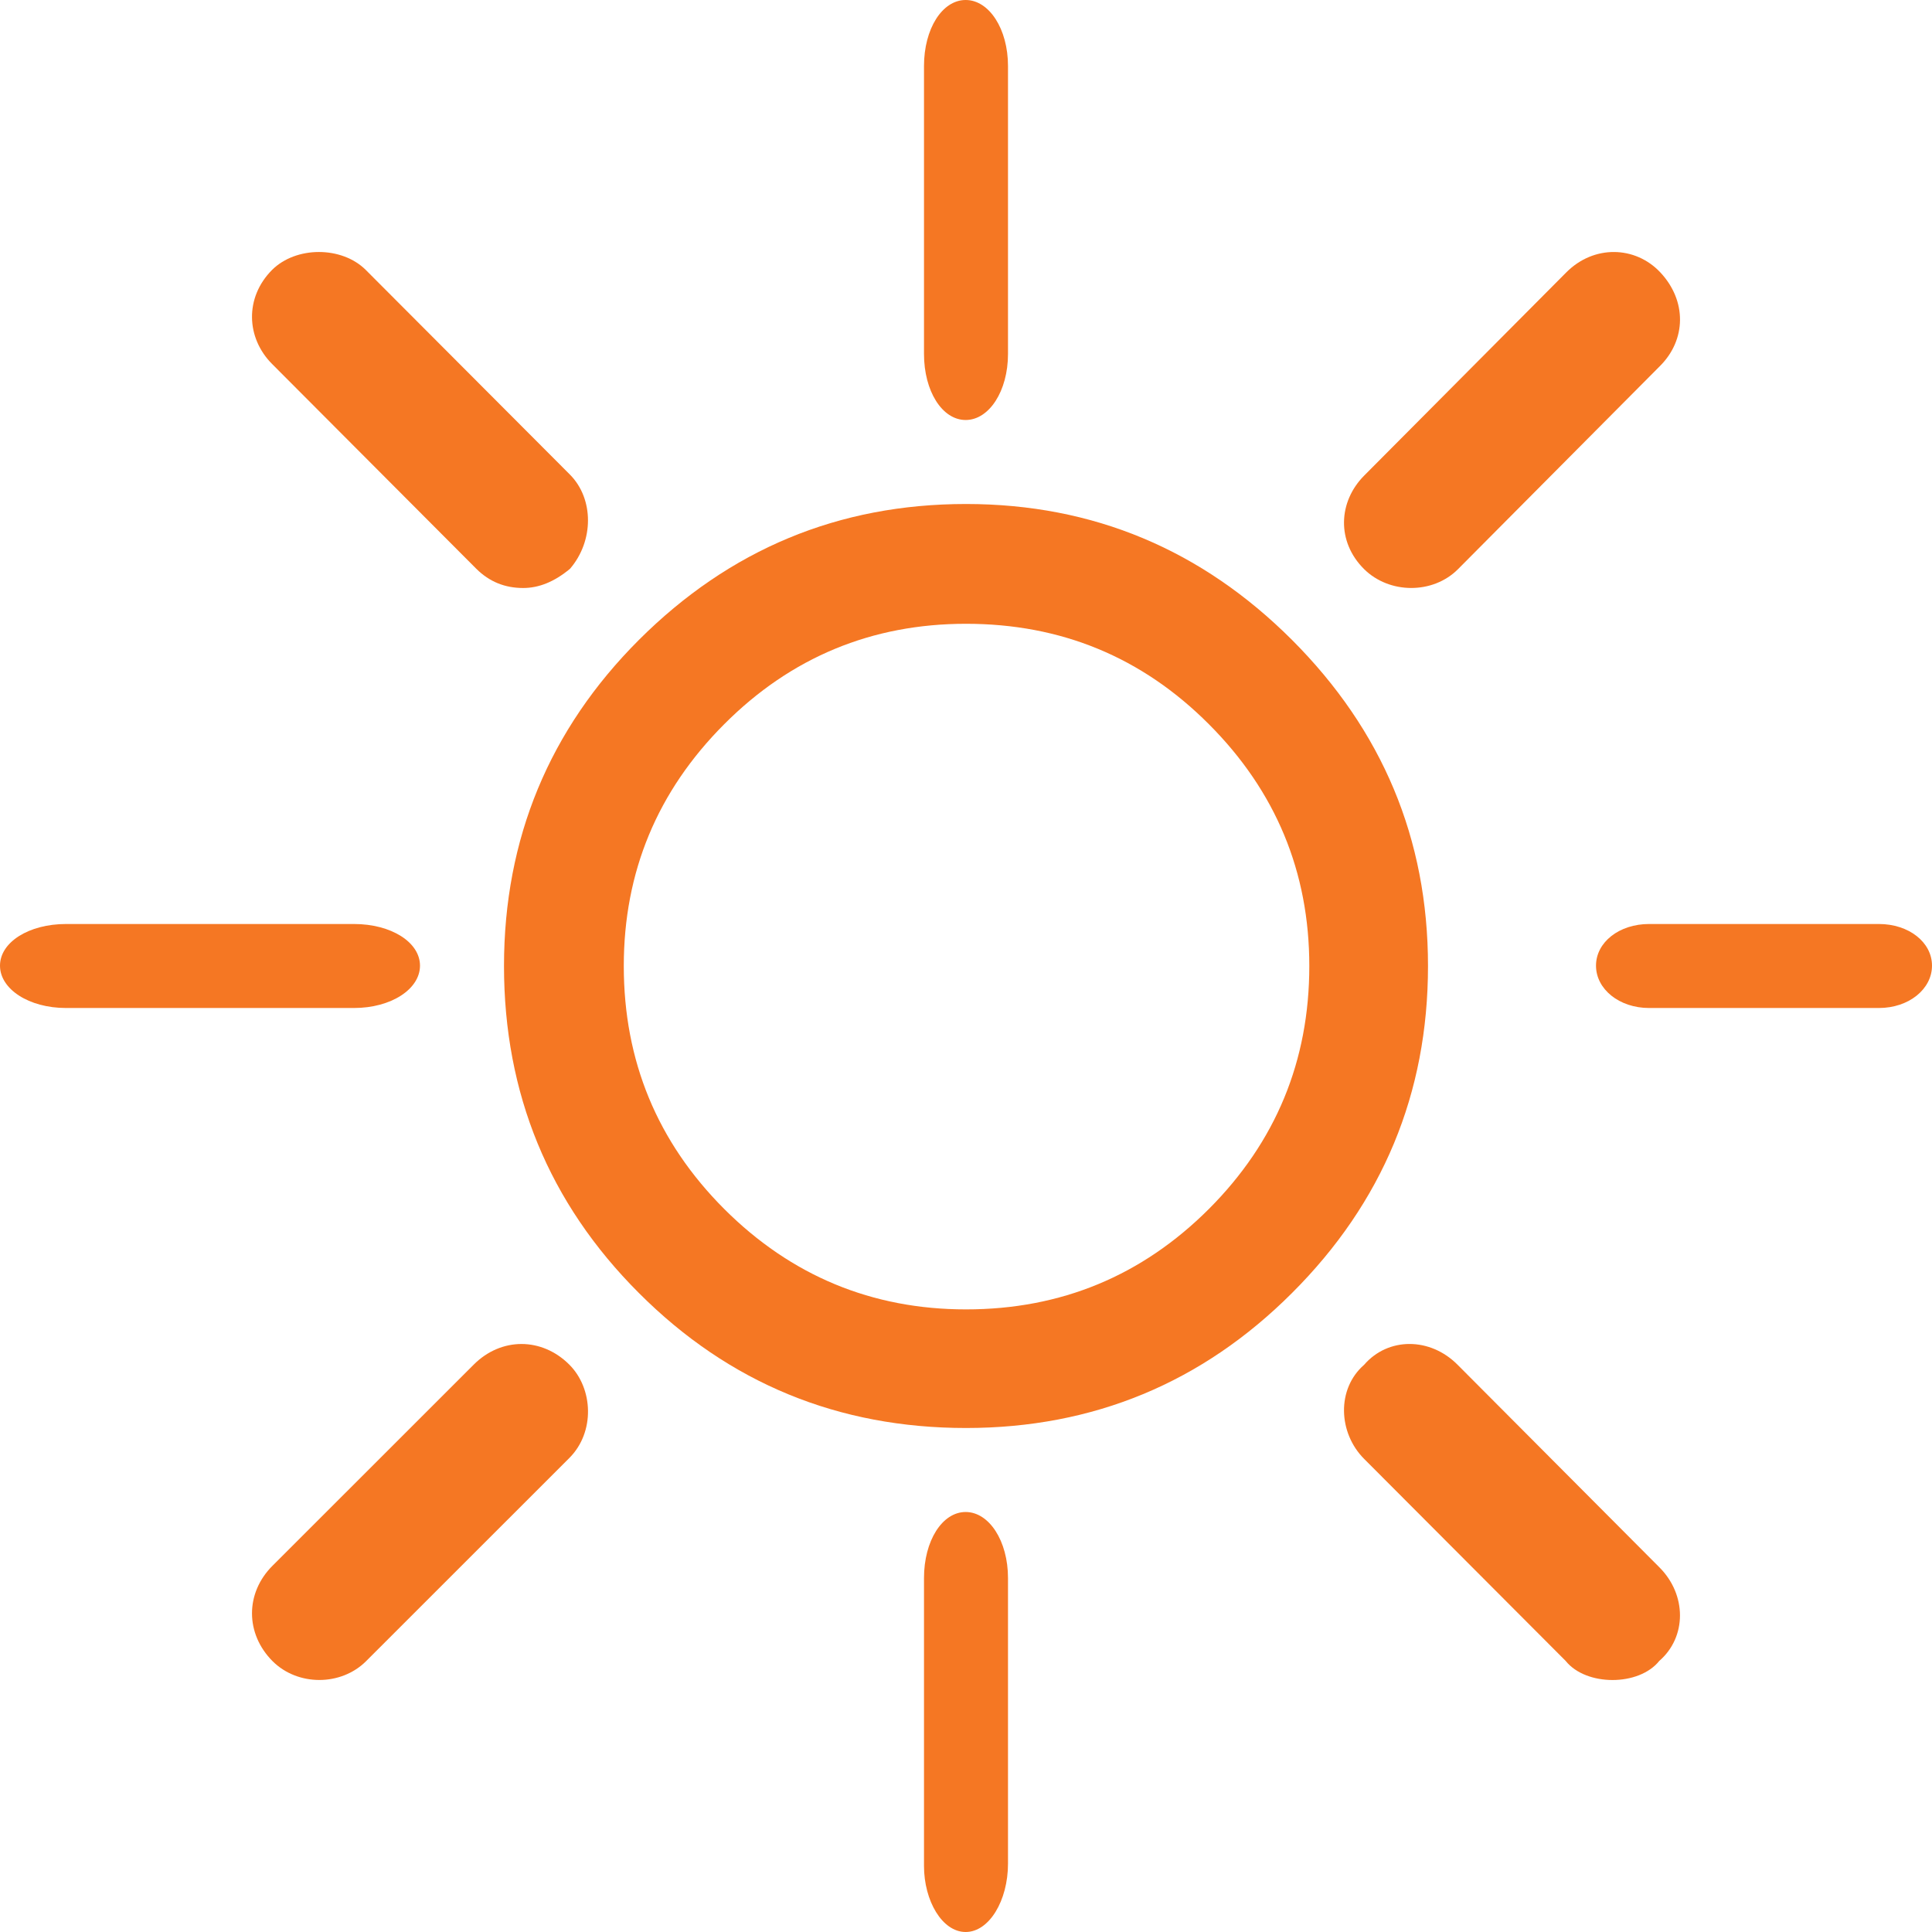 <?xml version="1.0" encoding="UTF-8"?>
<svg width="23px" height="23px" viewBox="0 0 23 23" version="1.1" xmlns="http://www.w3.org/2000/svg" xmlns:xlink="http://www.w3.org/1999/xlink">
    <!-- Generator: Sketch 48.2 (47327) - http://www.bohemiancoding.com/sketch -->
    <title>shining-sun</title>
    <desc>Created with Sketch.</desc>
    <defs></defs>
    <g id="Краб-тур" stroke="none" stroke-width="1" fill="none" fill-rule="evenodd" transform="translate(-1242, -94)">
        <g id="header" transform="translate(0, 1)" fill="#F57723" fill-rule="nonzero">
            <g id="Крым-термометр" transform="translate(1161, 64)">
                <g id="солнце" transform="translate(61, 23)">
                    <g id="shining-sun" transform="translate(20, 6)">
                        <path d="M22.368,11 L19.632,11 C19.276,11 19,11.217 19,11.496 C19,11.775 19.276,12 19.632,12 L22.368,12 C22.724,12 23,11.775 23,11.496 C23,11.217 22.724,11 22.368,11 Z" id="Shape"></path>
                        <path d="M17.357,6.776 L19.765,4.354 C20.073,4.044 20.084,3.582 19.765,3.242 C19.467,2.926 18.975,2.913 18.647,3.242 L16.239,5.663 C15.932,5.973 15.909,6.447 16.239,6.775 C16.54,7.073 17.058,7.076 17.357,6.776 Z" id="Shape"></path>
                        <path d="M17.353,16.248 C17.025,15.917 16.525,15.917 16.239,16.248 C15.91,16.535 15.931,17.058 16.239,17.367 L18.639,19.773 C18.882,20.076 19.511,20.076 19.753,19.773 C20.082,19.489 20.082,18.984 19.753,18.657 L17.353,16.248 Z" id="Shape"></path>
                        <path d="M11.496,5 C11.775,5 12,4.656 12,4.214 L12,0.786 C12,0.344 11.775,0 11.496,0 C11.216,0 11,0.344 11,0.786 L11,4.214 C11,4.656 11.216,5 11.496,5 Z" id="Shape"></path>
                        <path d="M11.496,18 C11.216,18 11,18.344 11,18.786 L11,22.214 C11,22.628 11.216,23 11.496,23 C11.775,23 12,22.628 12,22.186 L12,18.786 C12,18.344 11.775,18 11.496,18 Z" id="Shape"></path>
                        <path d="M15.381,7.618 C14.308,6.546 13.016,6 11.5,6 C9.984,6 8.686,6.54 7.606,7.618 C6.54,8.684 6,9.984 6,11.5 C6,13.016 6.533,14.321 7.606,15.393 C8.679,16.468 9.984,17 11.5,17 C13.016,17 14.314,16.46 15.381,15.393 C16.46,14.316 17,13.016 17,11.5 C17,9.984 16.454,8.692 15.381,7.618 Z M14.391,14.393 C13.595,15.188 12.631,15.588 11.5,15.588 C10.382,15.588 9.418,15.188 8.622,14.393 C7.825,13.595 7.426,12.63 7.426,11.5 C7.426,10.381 7.825,9.419 8.622,8.621 C9.418,7.823 10.382,7.426 11.5,7.426 C12.631,7.426 13.595,7.823 14.391,8.621 C15.188,9.419 15.587,10.381 15.587,11.5 C15.587,12.63 15.188,13.595 14.391,14.393 Z" id="Shape"></path>
                        <path d="M5.67,6.771 C5.827,6.927 6.013,7 6.228,7 C6.414,7 6.599,6.927 6.786,6.771 C7.071,6.44 7.071,5.939 6.786,5.651 L4.354,3.213 C4.068,2.929 3.525,2.929 3.239,3.213 C2.91,3.544 2.931,4.024 3.239,4.333 L5.67,6.771 Z" id="Shape"></path>
                        <path d="M5.639,16.246 L3.246,18.638 C2.918,18.963 2.918,19.449 3.246,19.777 C3.545,20.074 4.058,20.074 4.357,19.777 L6.778,17.357 C7.085,17.05 7.063,16.531 6.778,16.246 C6.45,15.918 5.966,15.918 5.639,16.246 Z" id="Shape"></path>
                        <path d="M5,11.496 C5,11.217 4.657,11 4.214,11 L0.786,11 C0.343,11 0,11.217 0,11.496 C0,11.775 0.343,12 0.786,12 L4.214,12 C4.657,12 5,11.775 5,11.496 Z" id="Shape"></path>
                    </g>
                </g>
            </g>
        </g>
    </g>
</svg>